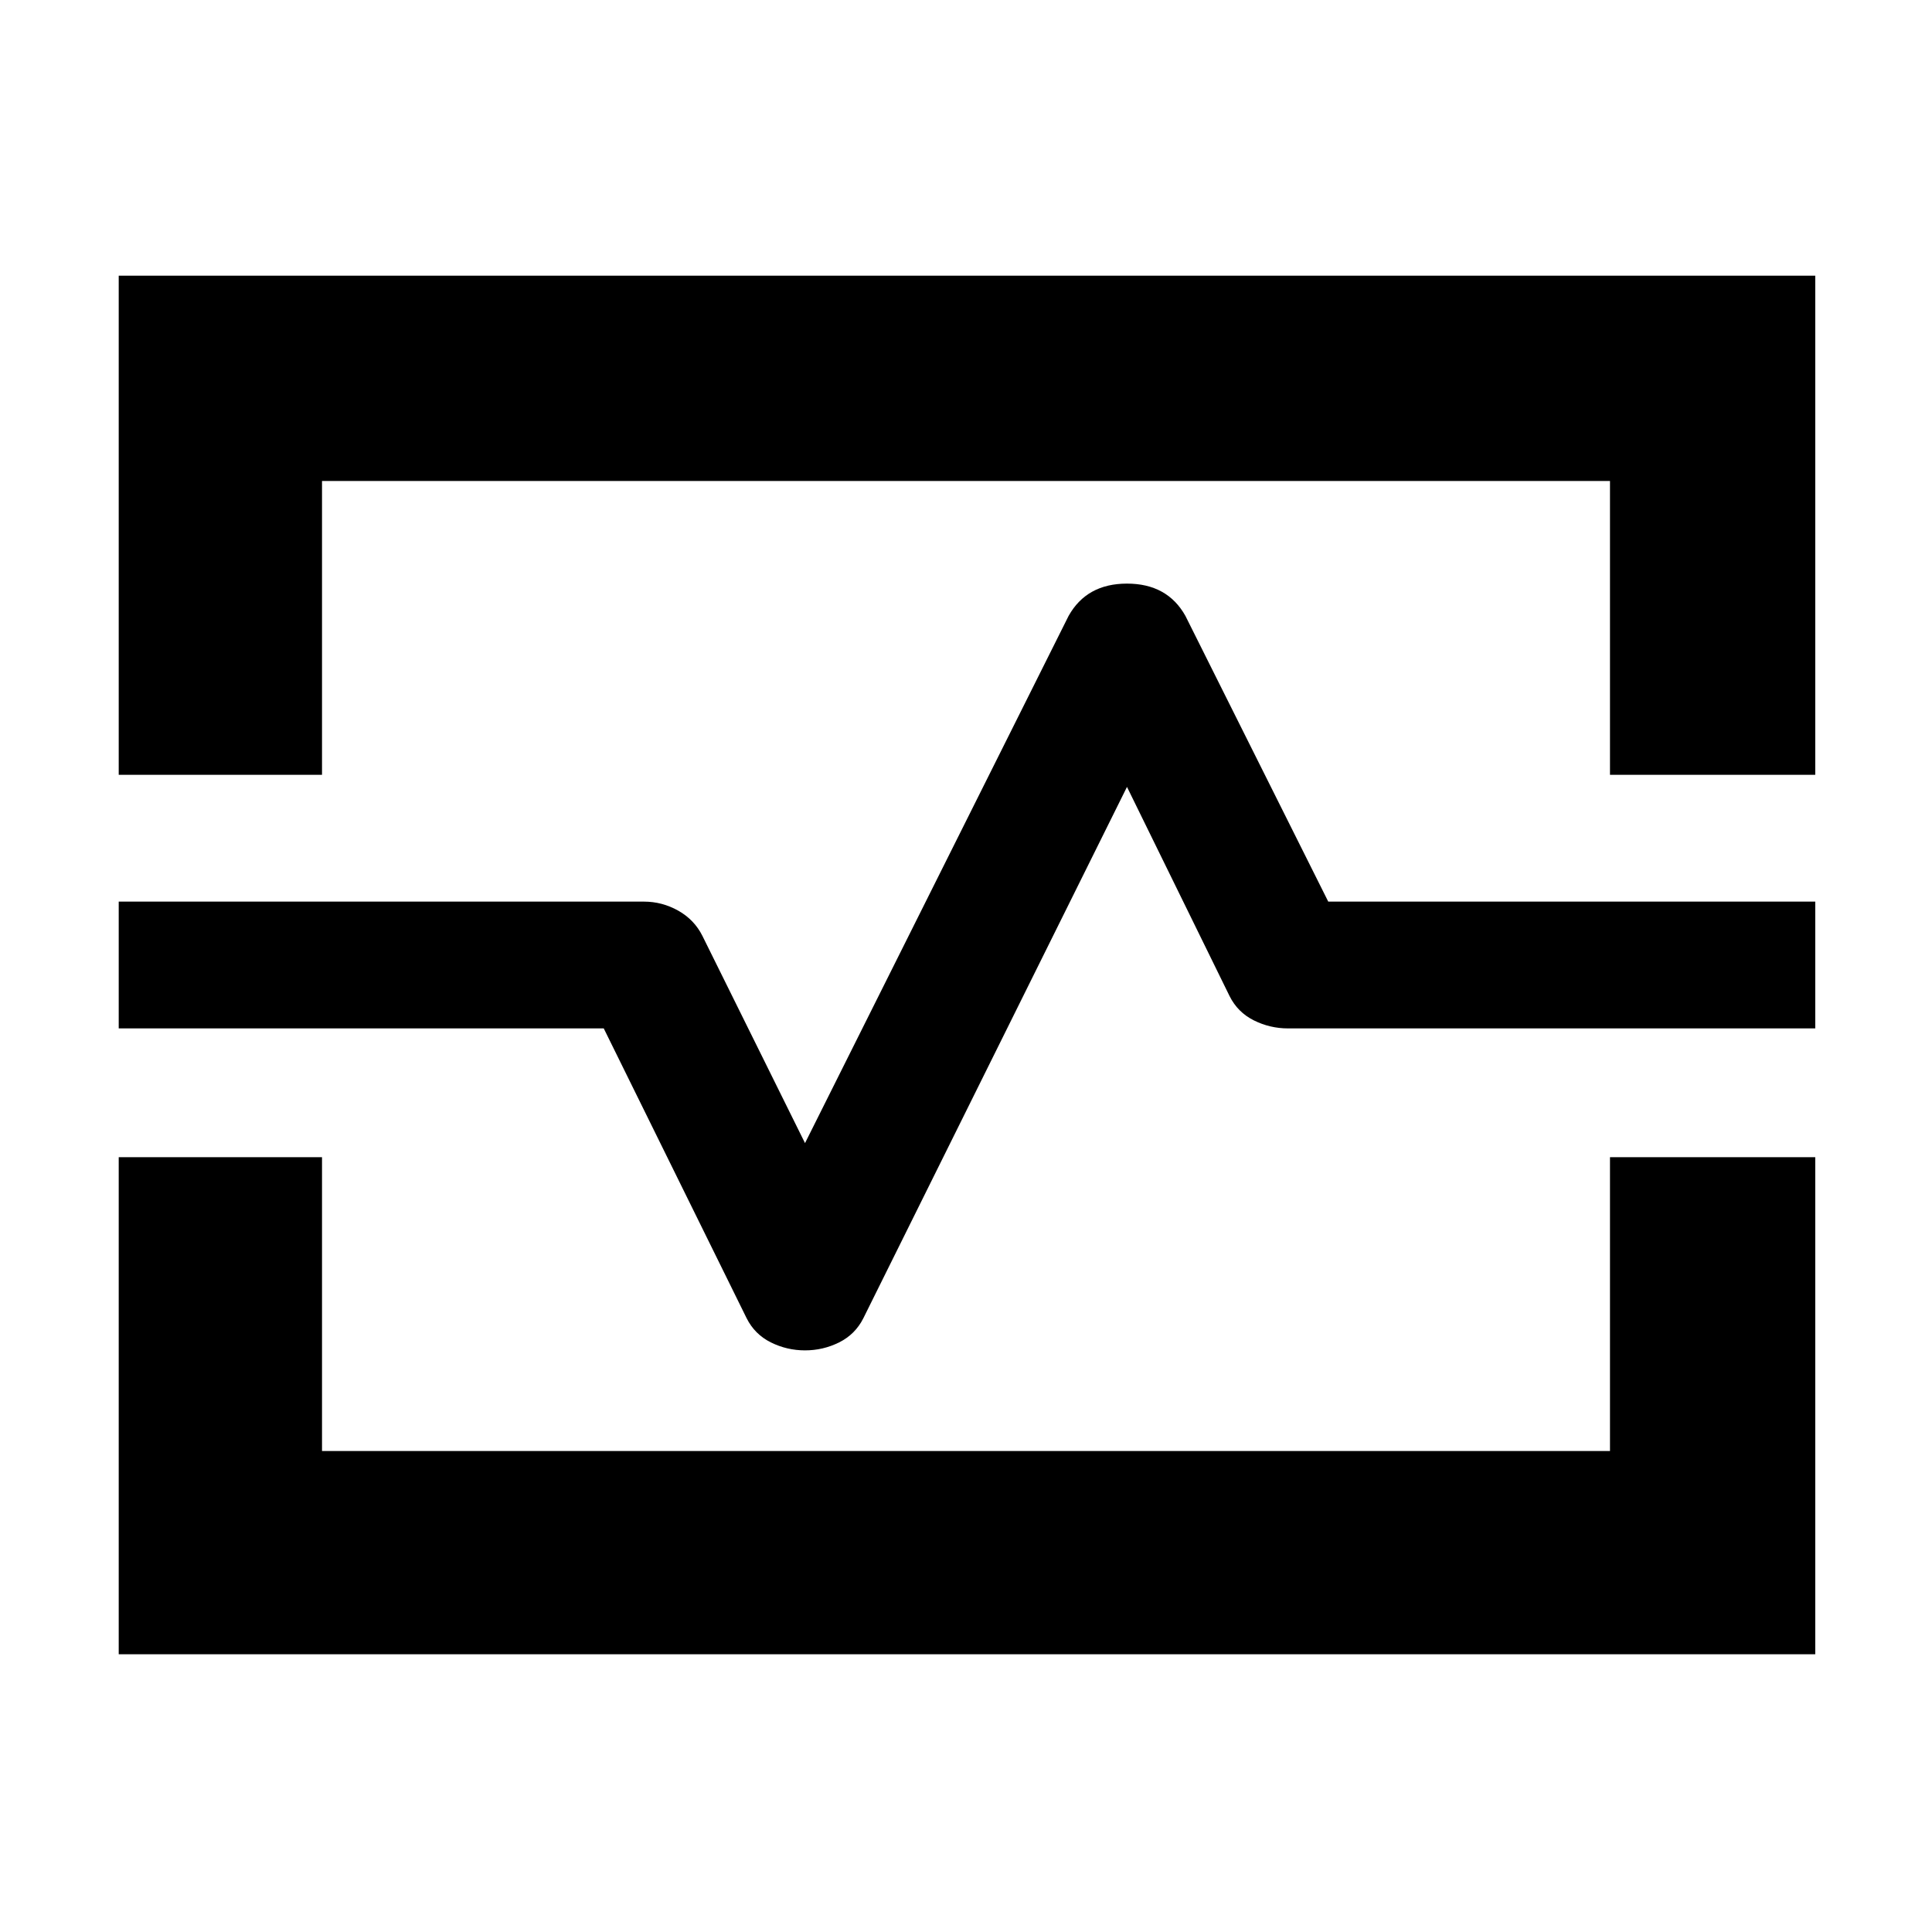 <svg xmlns="http://www.w3.org/2000/svg" height="40" width="40"><path d="M2.458 16.042V5.708H37.583V16.042H33.333V9.958H6.667V16.042ZM2.458 34.25V23.958H6.667V30.042H33.333V23.958H37.583V34.25ZM16.667 27.958Q17.042 27.958 17.375 27.792Q17.708 27.625 17.875 27.292L23.333 16.292L25.458 20.625Q25.625 20.958 25.958 21.125Q26.292 21.292 26.667 21.292H37.583V18.667H27.5L24.542 12.75Q24.167 12.083 23.333 12.083Q22.5 12.083 22.125 12.75L16.667 23.667L14.542 19.375Q14.375 19.042 14.042 18.854Q13.708 18.667 13.333 18.667H2.458V21.292H12.5L15.458 27.292Q15.625 27.625 15.958 27.792Q16.292 27.958 16.667 27.958ZM20 20Z"/></svg>